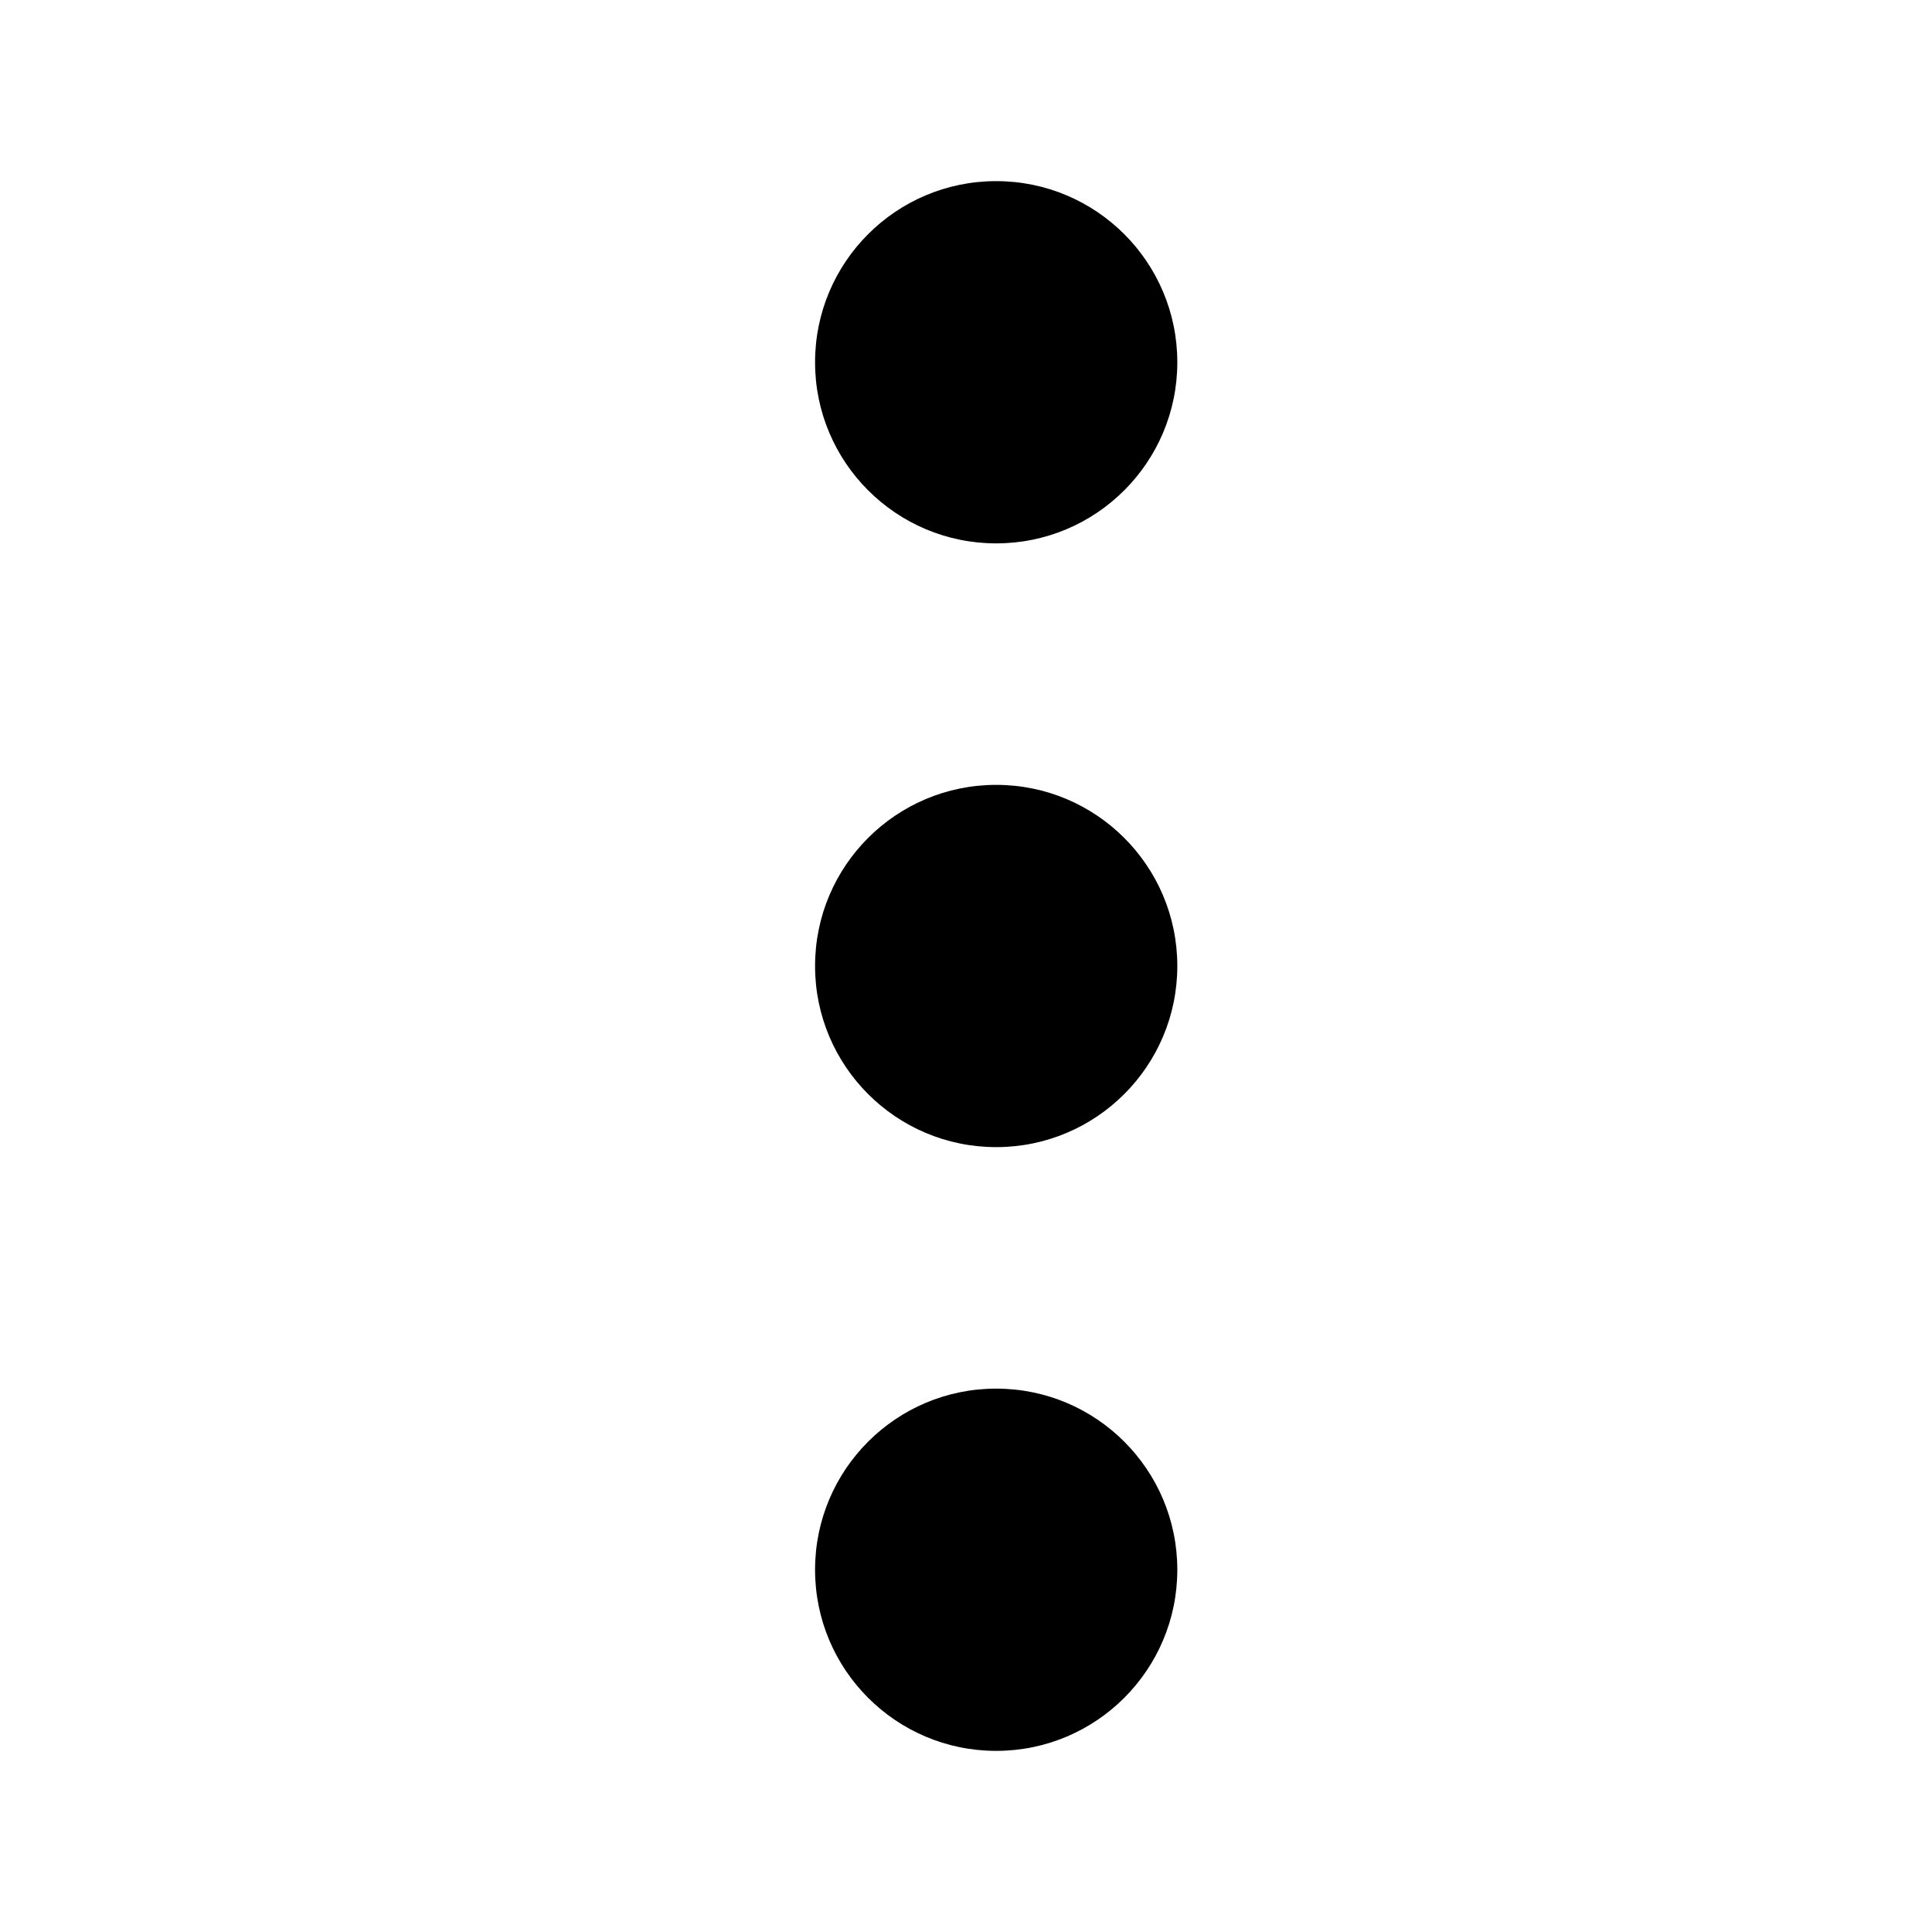 <?xml version="1.0" encoding="UTF-8" standalone="no"?>
<svg width="64px" height="64px" viewBox="0 0 64 64" version="1.1" xmlns="http://www.w3.org/2000/svg" xmlns:xlink="http://www.w3.org/1999/xlink" xmlns:sketch="http://www.bohemiancoding.com/sketch/ns">
    <!-- Generator: Sketch 3.3.2 (12043) - http://www.bohemiancoding.com/sketch -->
    <title>light-menu</title>
    <desc>Created with Sketch.</desc>
    <defs></defs>
    <g id="Page-1" stroke="none" stroke-width="1" fill="none" fill-rule="evenodd" sketch:type="MSPage">
        <g id="light-menu" sketch:type="MSArtboardGroup" fill="#000000">
            <g id="Oval-1-+-Oval-1-Copy-+-Oval-1-Copy-2" sketch:type="MSLayerGroup" transform="translate(27, 6)">
                <circle id="Oval-1" sketch:type="MSShapeGroup" cx="6" cy="6" r="6"></circle>
                <circle id="Oval-1-Copy" sketch:type="MSShapeGroup" cx="6" cy="46" r="6"></circle>
                <circle id="Oval-1-Copy-2" sketch:type="MSShapeGroup" cx="6" cy="26" r="6"></circle>
            </g>
        </g>
    </g>
</svg>